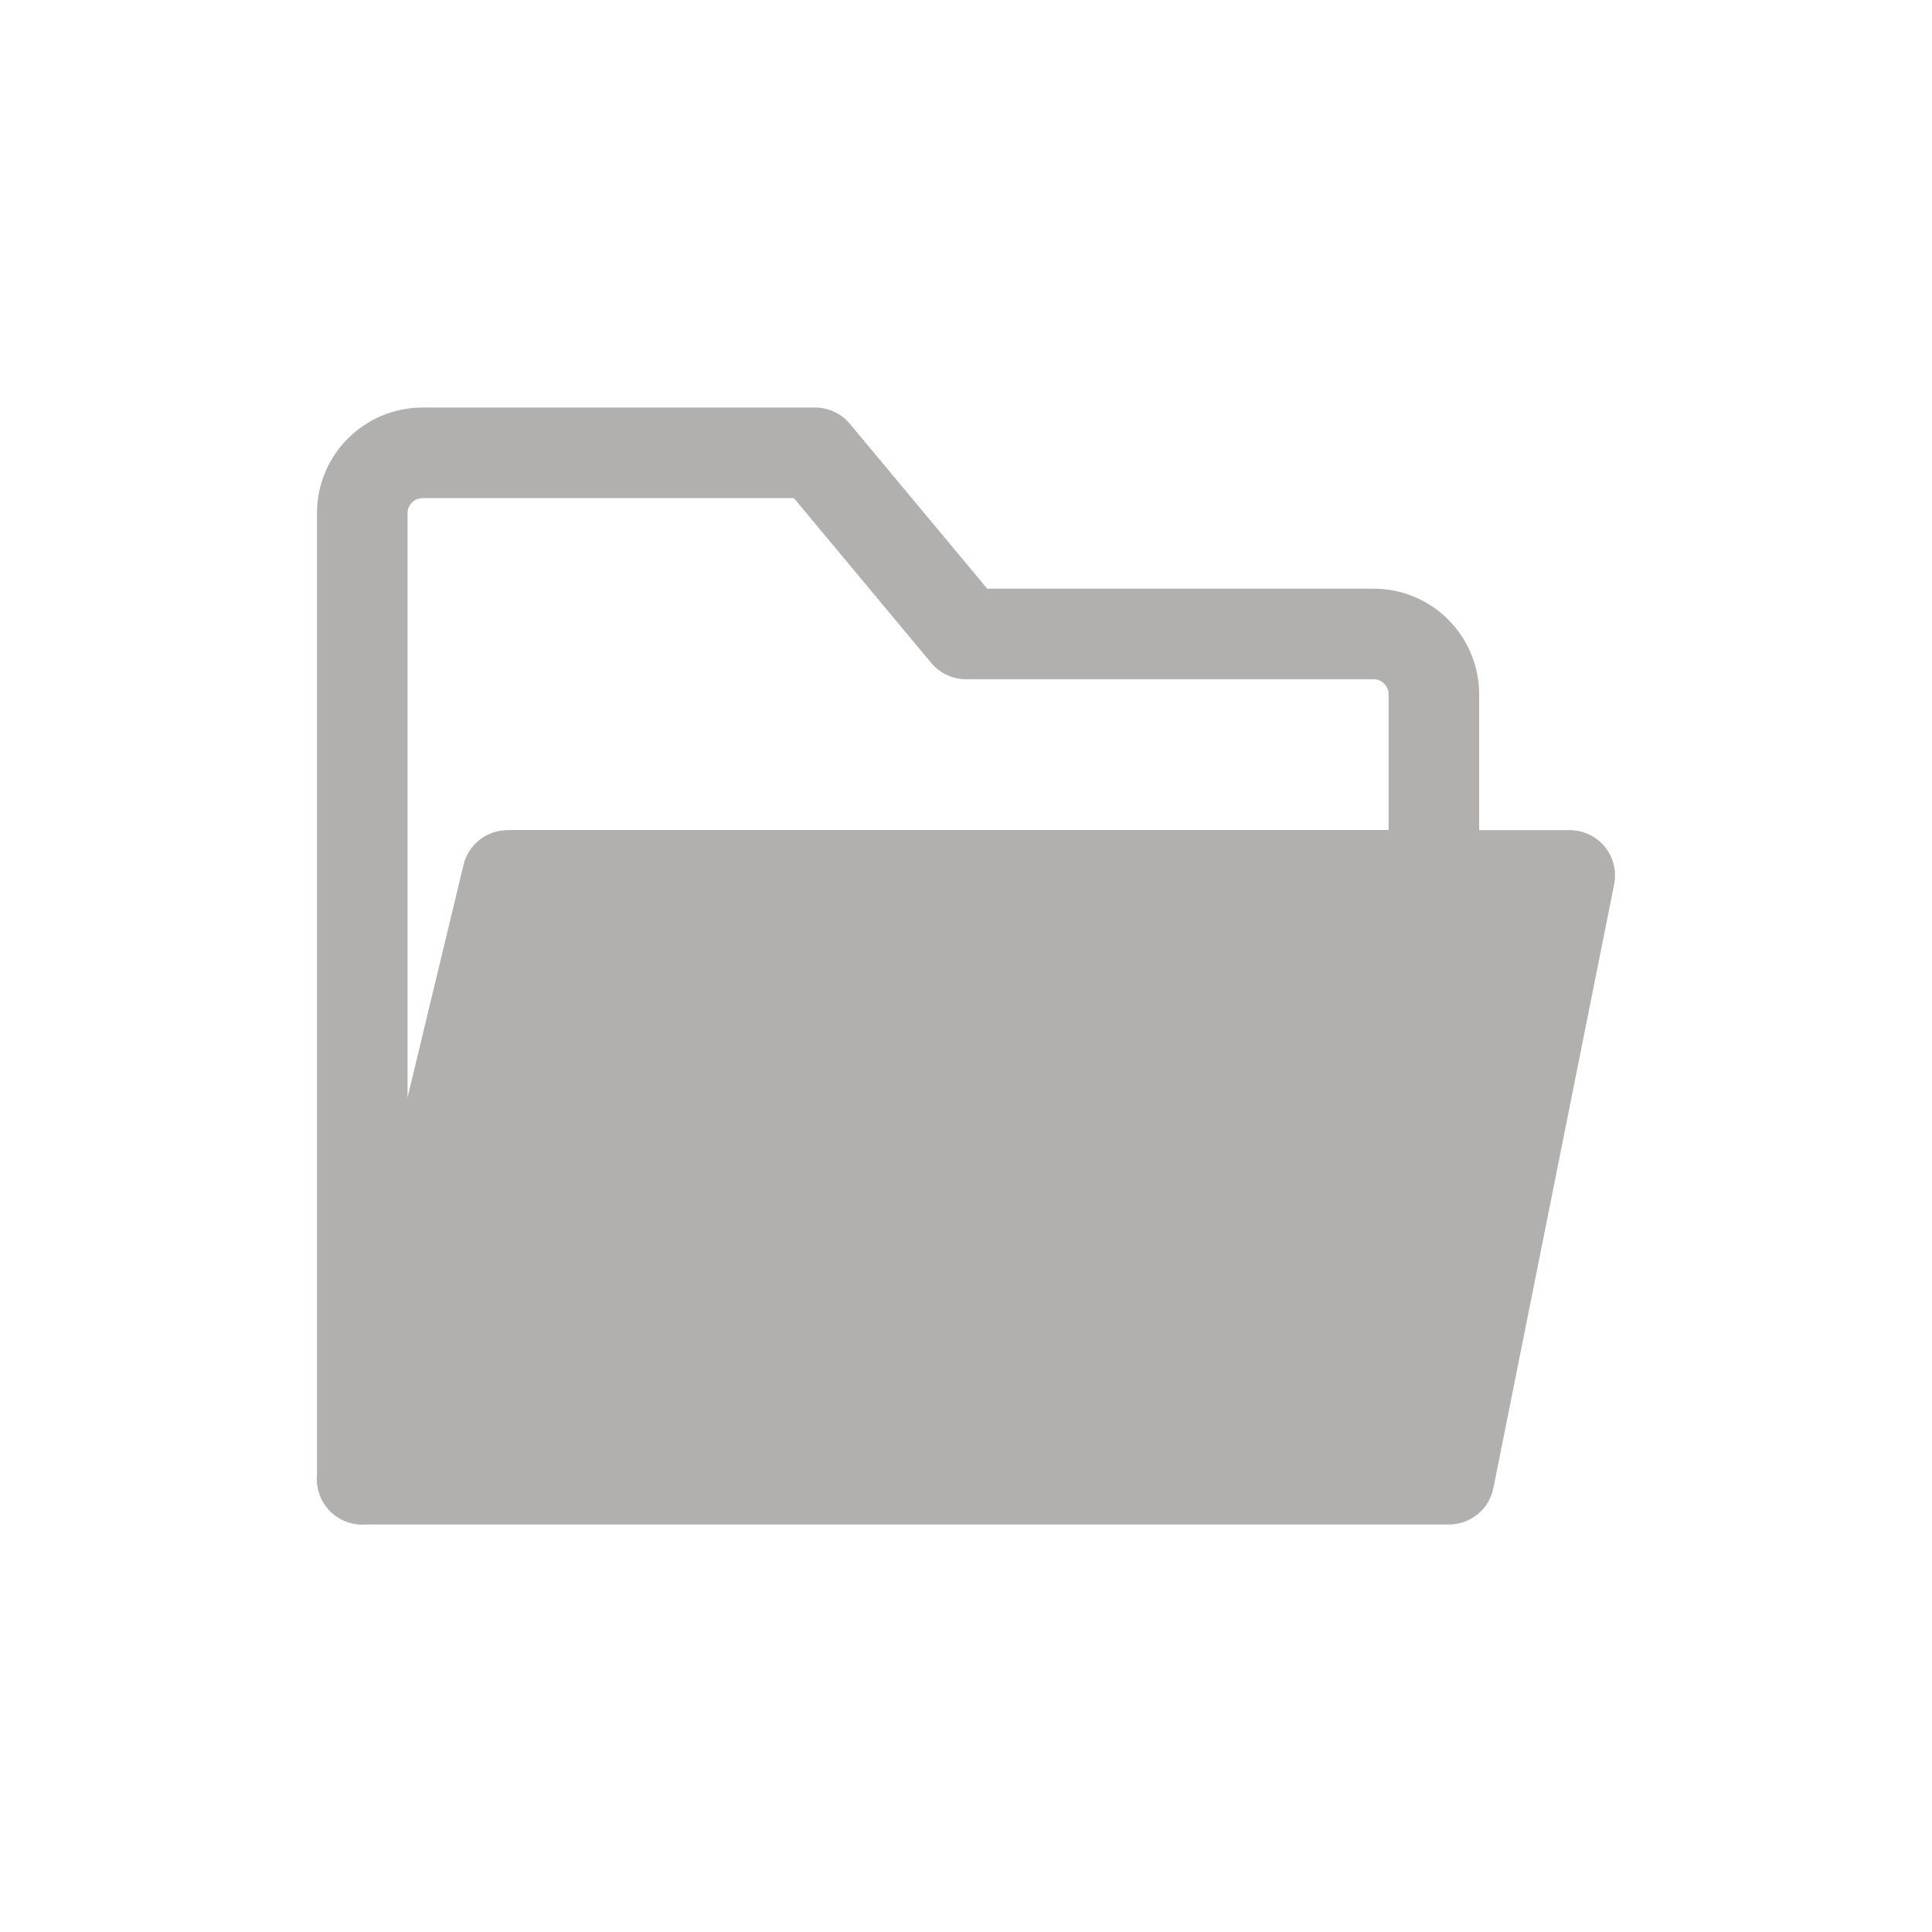 <svg width="24" height="24" viewBox="0 0 24 24" fill="none" xmlns="http://www.w3.org/2000/svg">
<path d="M4.5 6.375V18.375L6.375 10.875H17.812V8.625C17.812 8.211 17.477 7.875 17.062 7.875H12L10.125 5.625H5.25C4.836 5.625 4.5 5.961 4.5 6.375Z" stroke="#B2B0AF" stroke-width="1.125" stroke-linecap="round" stroke-linejoin="round"/>
<path d="M18 18.375L19.5 10.875H6.305L4.5 18.375H18Z" fill="#B2B0AF" stroke="#B2B0AF" stroke-width="1.125" stroke-linecap="round" stroke-linejoin="round"/>
</svg>
